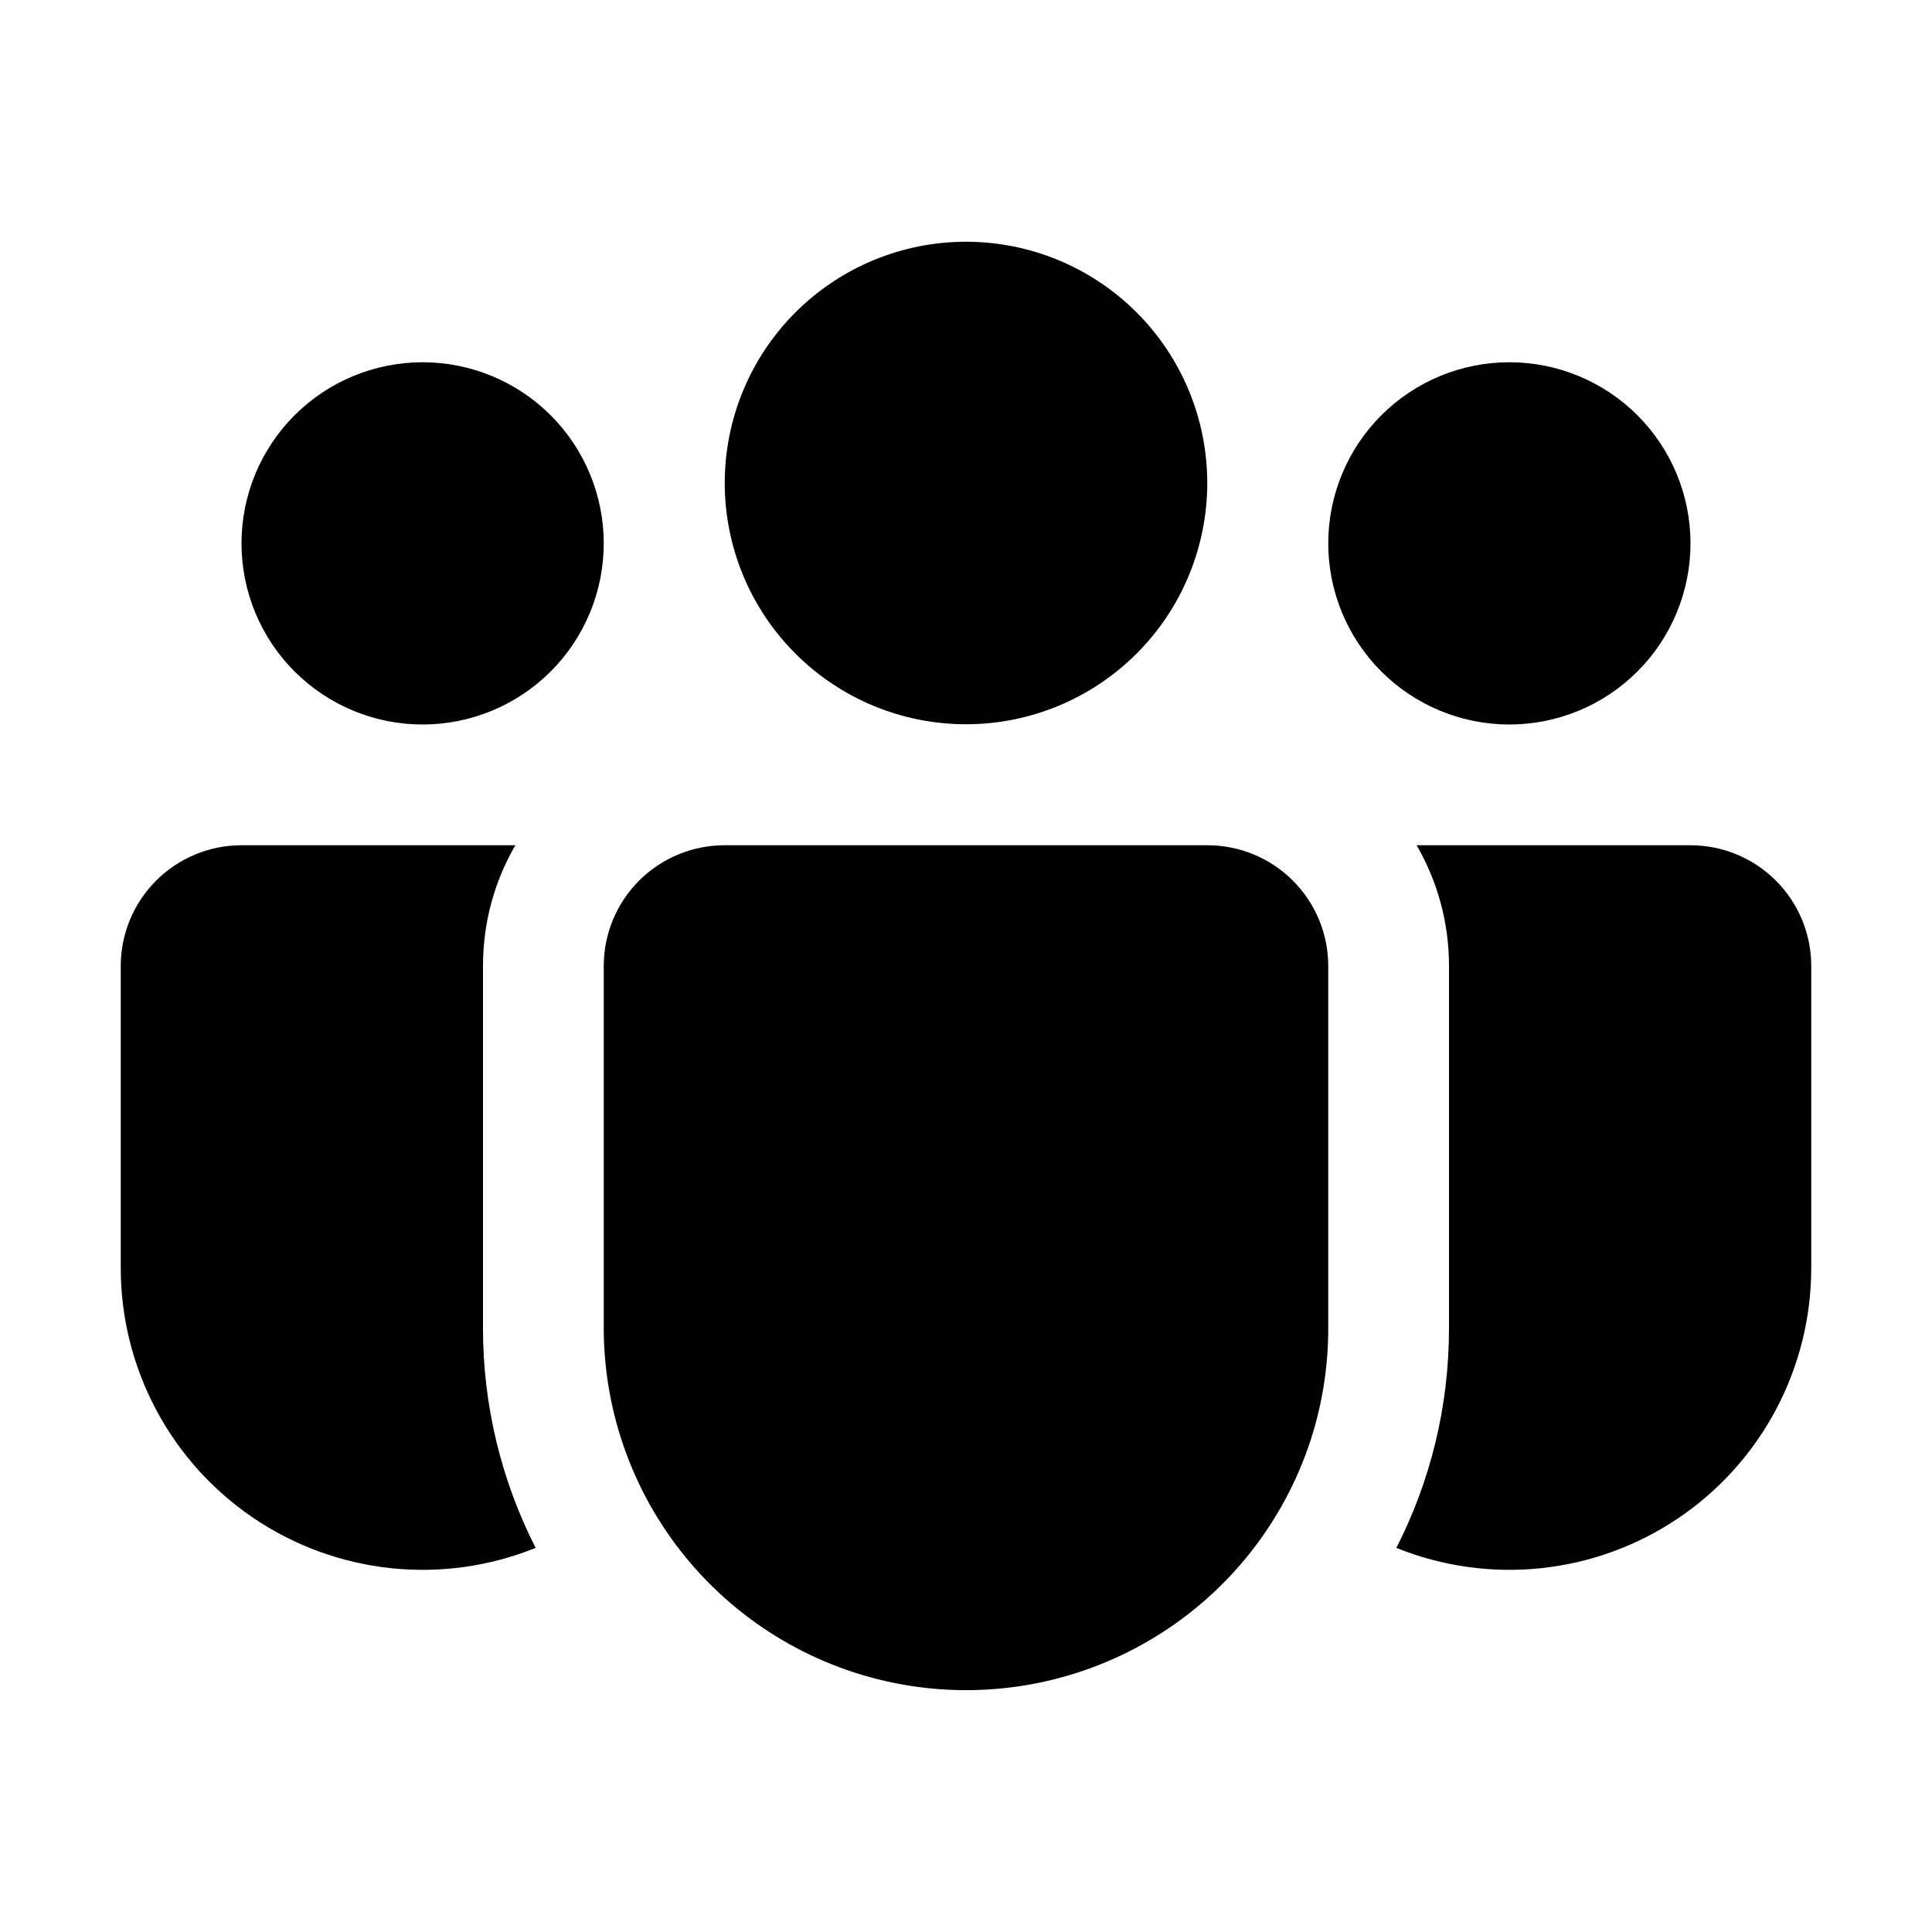 <svg width="256" height="256" viewBox="0 0 256 256" fill="none" xmlns="http://www.w3.org/2000/svg">
<path d="M128 32.032C123.802 32.032 119.645 32.859 115.766 34.465C111.888 36.072 108.364 38.427 105.395 41.395C102.427 44.364 100.072 47.888 98.465 51.766C96.859 55.645 96.032 59.802 96.032 64C96.032 68.198 96.859 72.355 98.465 76.234C100.072 80.112 102.427 83.636 105.395 86.605C108.364 89.573 111.888 91.928 115.766 93.535C119.645 95.141 123.802 95.968 128 95.968C136.478 95.968 144.61 92.6 150.605 86.605C156.6 80.61 159.968 72.478 159.968 64C159.968 55.522 156.6 47.39 150.605 41.395C144.61 35.4 136.478 32.032 128 32.032ZM200 48C193.635 48 187.53 50.529 183.029 55.029C178.529 59.53 176 65.635 176 72C176 78.365 178.529 84.47 183.029 88.971C187.53 93.471 193.635 96 200 96C206.365 96 212.47 93.471 216.971 88.971C221.471 84.47 224 78.365 224 72C224 65.635 221.471 59.53 216.971 55.029C212.47 50.529 206.365 48 200 48ZM56 48C49.635 48 43.53 50.529 39.029 55.029C34.529 59.53 32 65.635 32 72C32 78.365 34.529 84.47 39.029 88.971C43.53 93.471 49.635 96 56 96C62.365 96 68.47 93.471 72.971 88.971C77.471 84.47 80 78.365 80 72C80 65.635 77.471 59.53 72.971 55.029C68.47 50.529 62.365 48 56 48ZM80 127.888C80.03 123.664 81.728 119.623 84.726 116.647C87.723 113.67 91.776 112 96 112H160C164.243 112 168.313 113.686 171.314 116.686C174.314 119.687 176 123.757 176 128V176C176.004 181.036 175.216 186.041 173.664 190.832C170.121 201.691 162.823 210.932 153.08 216.894C143.337 222.857 131.788 225.151 120.506 223.364C109.224 221.578 98.948 215.828 91.525 207.147C84.1 198.466 80.014 187.423 80 176V127.888ZM64 128C64 122.16 65.552 116.704 68.288 112H32C27.756 112 23.687 113.686 20.686 116.686C17.686 119.687 16 123.757 16 128V168C15.998 174.549 17.604 180.998 20.676 186.781C23.749 192.565 28.195 197.505 33.623 201.169C39.051 204.832 45.296 207.107 51.809 207.793C58.322 208.479 64.903 207.556 70.976 205.104C66.381 196.086 63.99 186.106 64 175.984V128ZM192 128V176C192 186.48 189.488 196.368 185.024 205.104C191.097 207.556 197.678 208.479 204.191 207.793C210.704 207.107 216.949 204.832 222.377 201.169C227.805 197.505 232.251 192.565 235.324 186.781C238.396 180.998 240.002 174.549 240 168V128C240 123.757 238.314 119.687 235.314 116.686C232.313 113.686 228.243 112 224 112H187.712C190.432 116.704 192 122.16 192 128Z" fill="black"/>
</svg>
